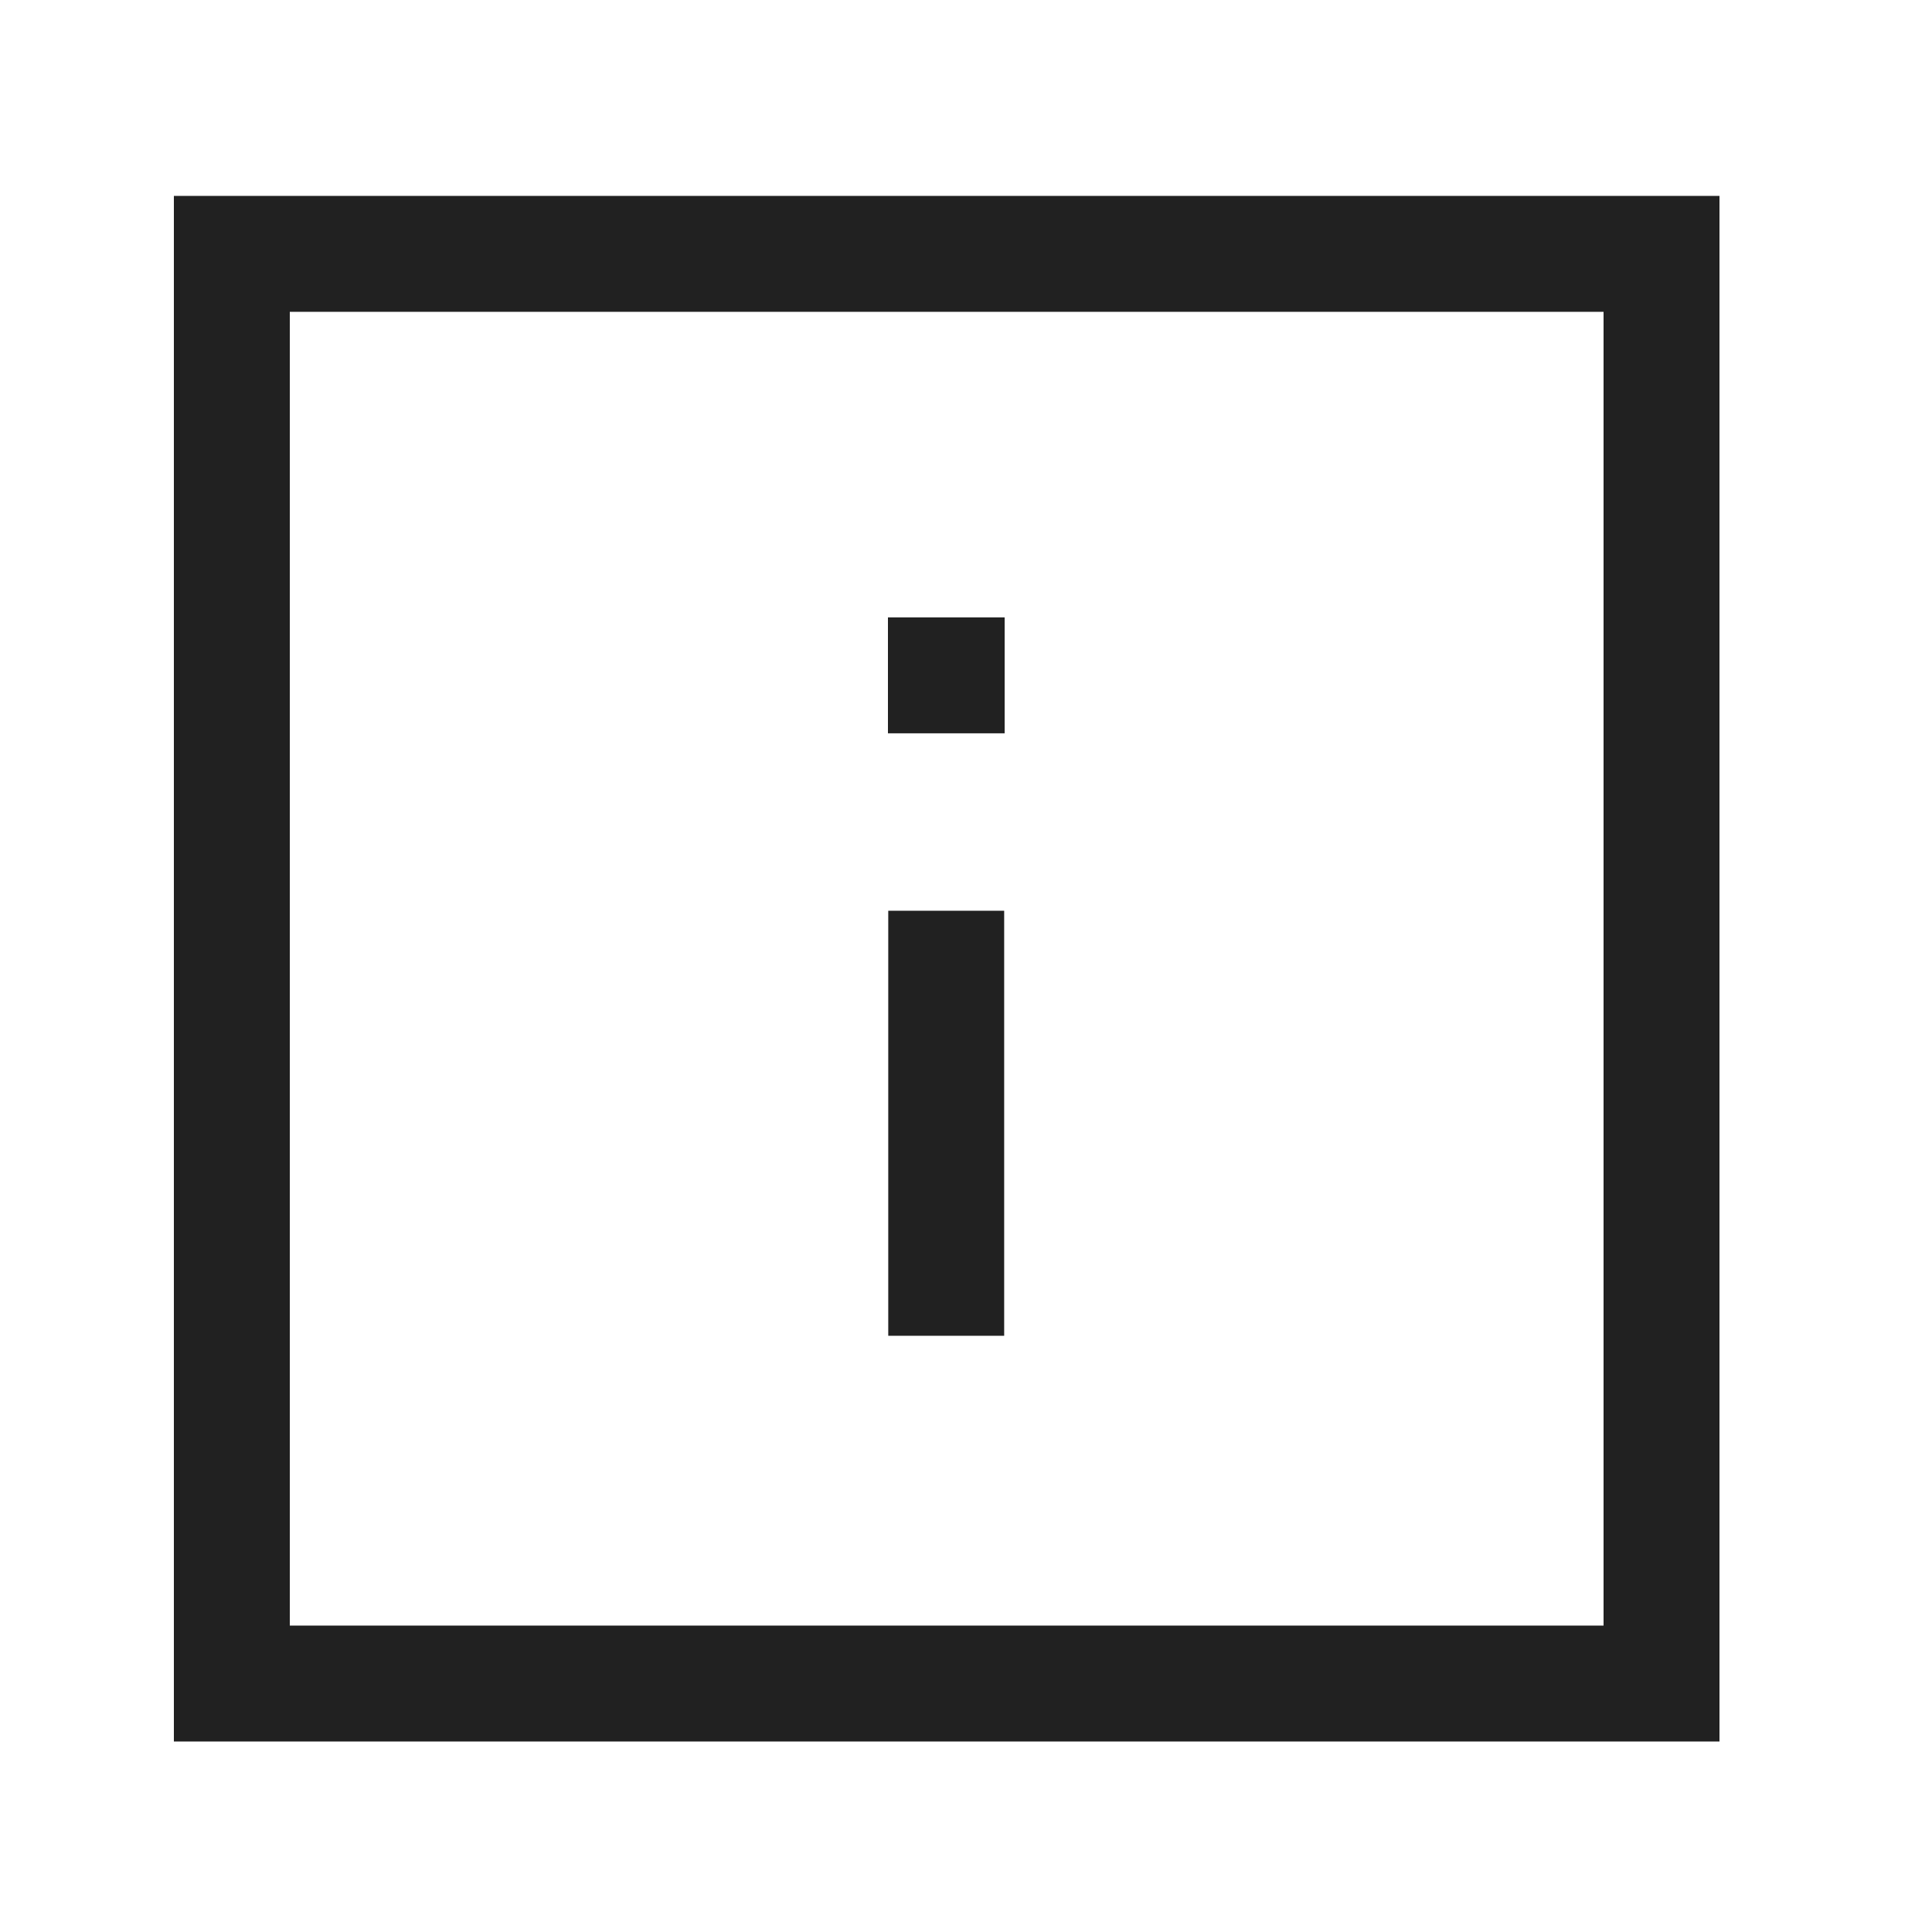 <svg width="25" height="25" viewBox="0 0 25 25" fill="none" xmlns="http://www.w3.org/2000/svg">
<path fill-rule="evenodd" clip-rule="evenodd" d="M12.994 11.785V17.285H11.494V11.785H12.994Z" fill="#212121"/>
<path fill-rule="evenodd" clip-rule="evenodd" d="M11.49 7.989H13V9.489H11.49V7.989Z" fill="#212121"/>
<path fill-rule="evenodd" clip-rule="evenodd" d="M2.25 22.535L2.25 2.535L22.25 2.535L22.25 22.535L2.25 22.535ZM3.75 21.035L20.75 21.035L20.75 4.035L3.75 4.035L3.75 21.035Z" fill="#212121"/>
</svg>
